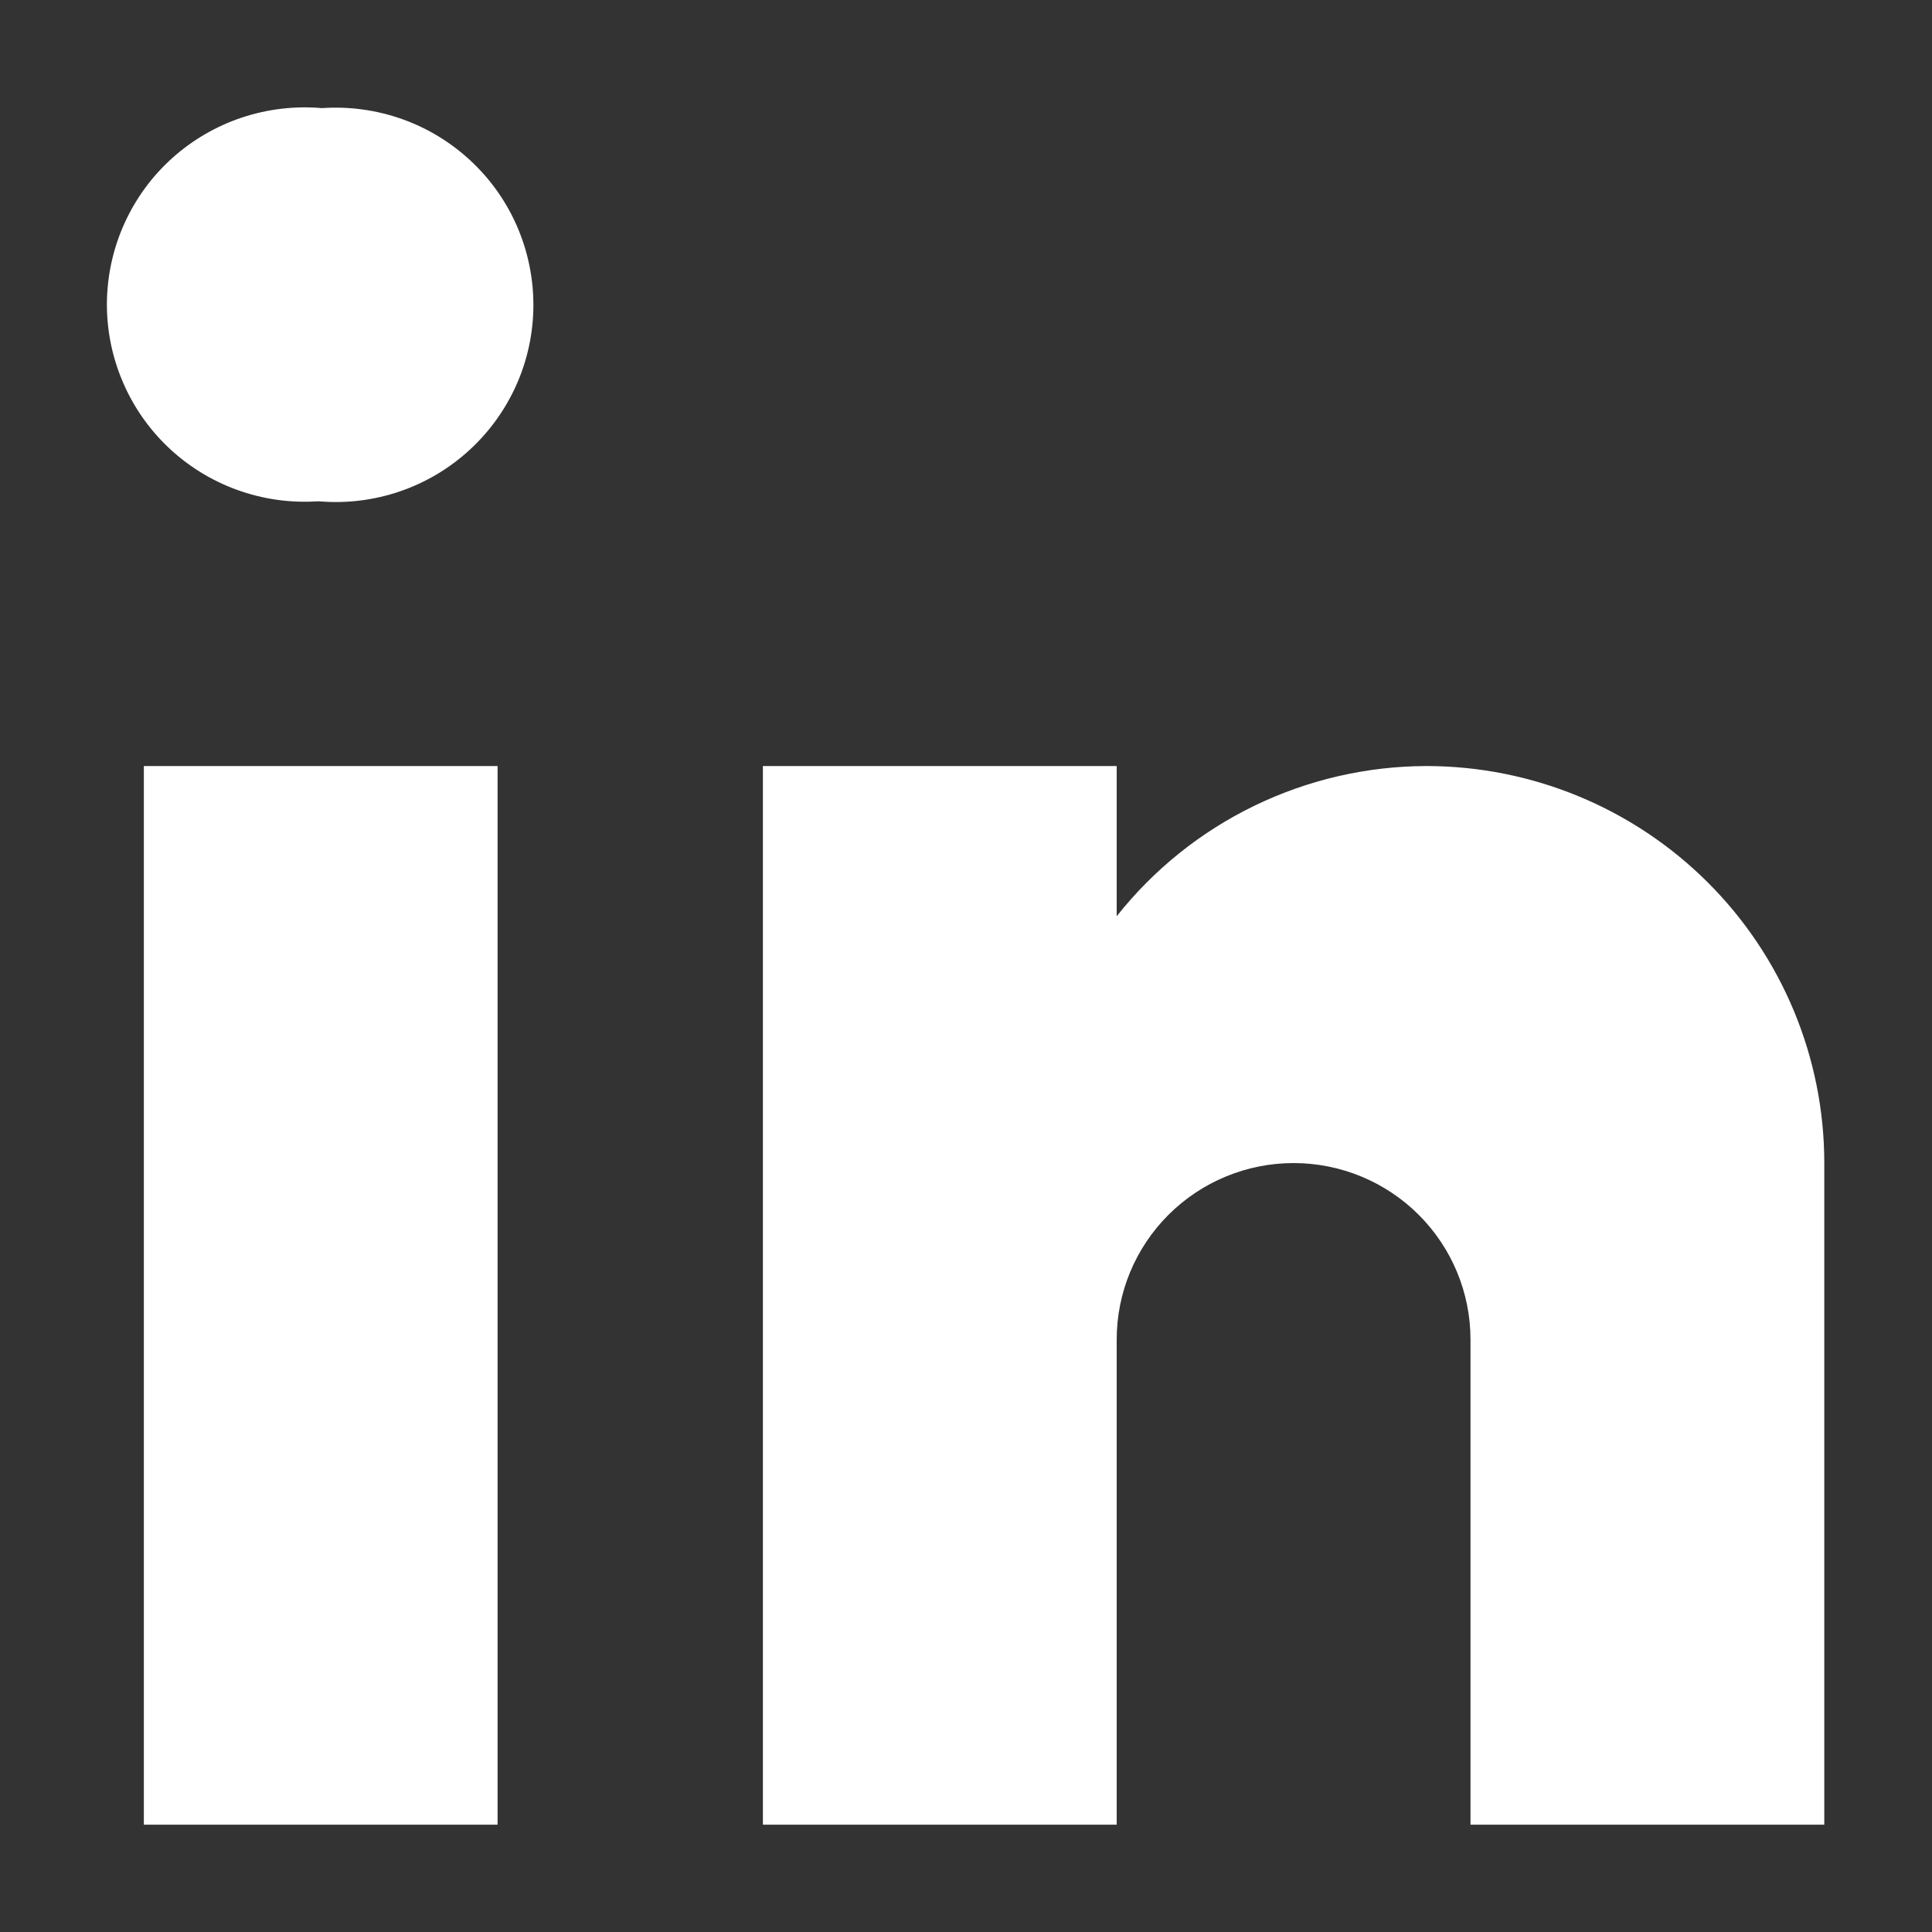 <svg width="24" height="24" viewBox="0 0 24 24" fill="none" xmlns="http://www.w3.org/2000/svg">
<rect x="0" y="0" width="24" height="24" fill="#333333" stroke="none"/>
<path d="M3.969 6.228H3.937C3.599 6.249 3.261 6.2 2.944 6.085C2.626 5.97 2.336 5.79 2.091 5.558C1.846 5.325 1.652 5.045 1.521 4.734C1.39 4.424 1.324 4.089 1.328 3.752C1.333 3.415 1.407 3.082 1.546 2.775C1.685 2.468 1.886 2.192 2.137 1.966C2.388 1.74 2.683 1.568 3.003 1.461C3.324 1.354 3.663 1.314 3.999 1.343C4.337 1.32 4.675 1.366 4.994 1.479C5.313 1.592 5.604 1.77 5.851 2.001C6.098 2.232 6.294 2.511 6.427 2.821C6.56 3.131 6.628 3.465 6.626 3.802C6.624 4.14 6.552 4.473 6.415 4.781C6.277 5.09 6.078 5.366 5.828 5.594C5.579 5.822 5.285 5.996 4.965 6.105C4.645 6.214 4.306 6.256 3.969 6.228ZM1.787 9.516H6.181V22.667H1.787V9.516ZM17.717 9.516C16.977 9.518 16.247 9.687 15.581 10.01C14.915 10.333 14.331 10.802 13.872 11.382V9.516H9.477V22.667H13.872V16.64C13.872 16.058 14.104 15.501 14.516 15.09C14.928 14.679 15.487 14.448 16.069 14.448C16.652 14.448 17.211 14.679 17.623 15.09C18.035 15.501 18.267 16.058 18.267 16.64V22.667H22.662V14.448C22.662 13.14 22.141 11.885 21.213 10.96C20.286 10.036 19.029 9.516 17.717 9.516Z" fill="white"/>
</svg>
